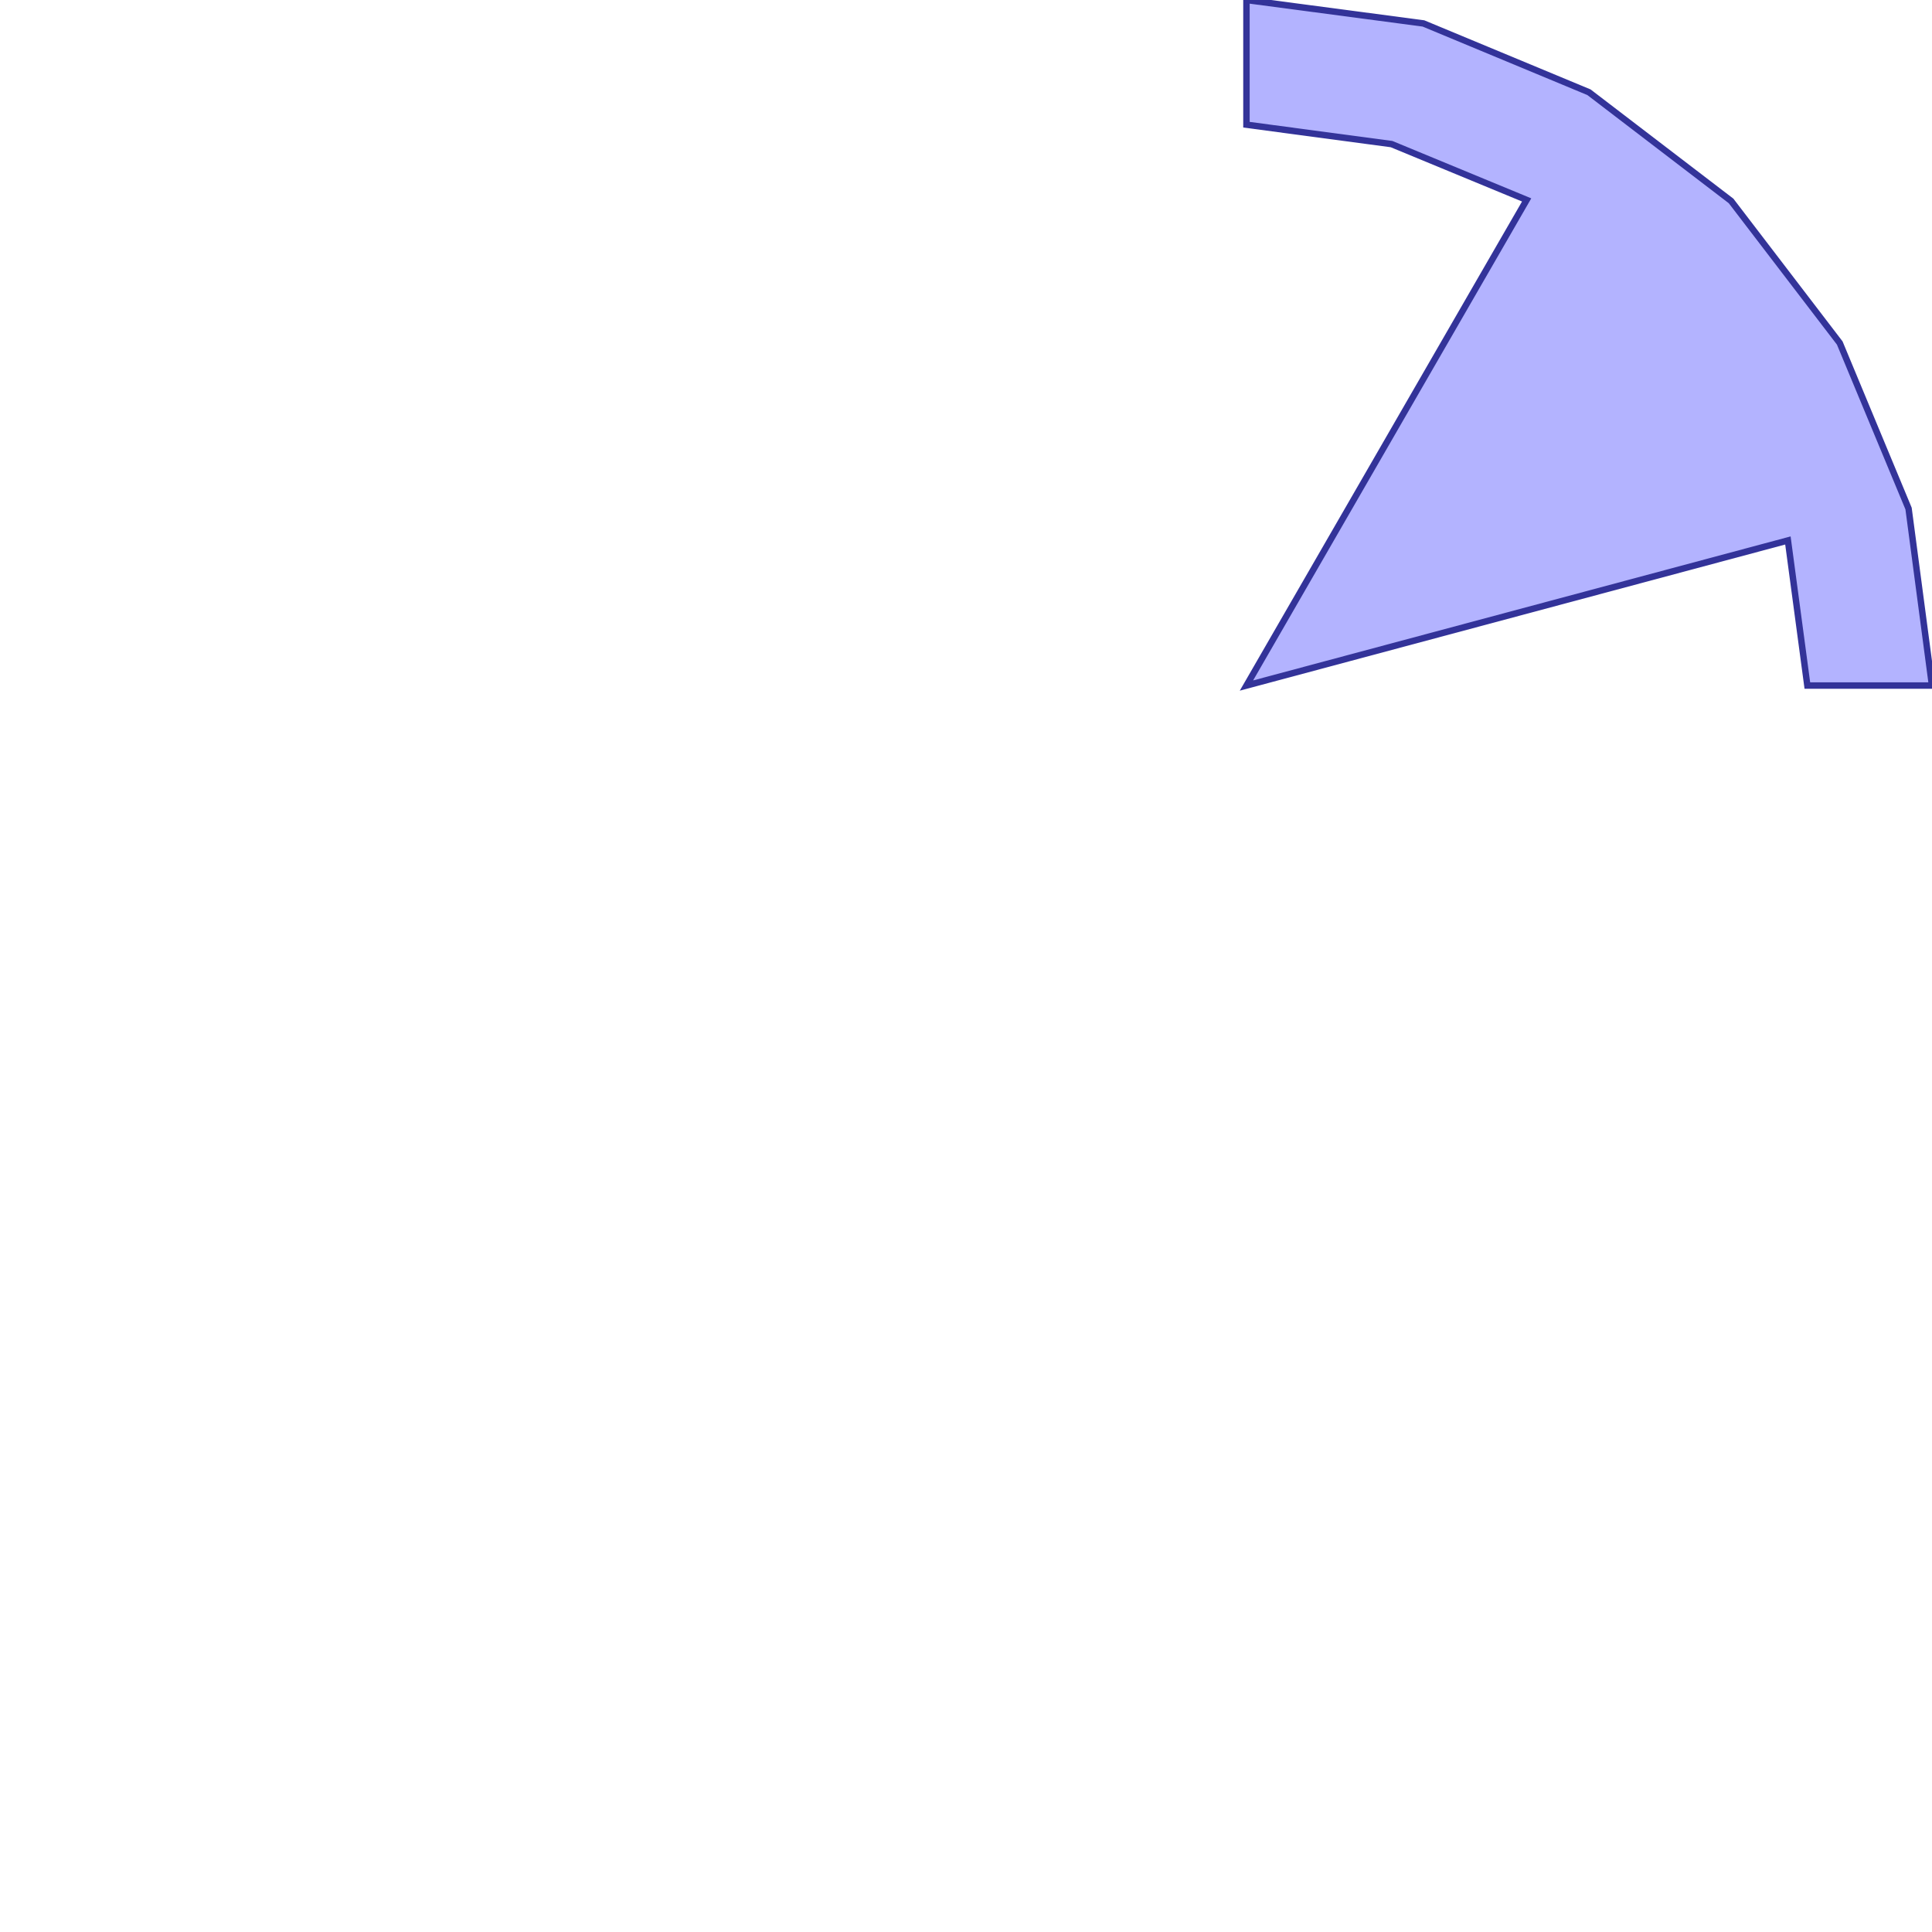 <?xml version="1.0" standalone="no"?>
<!DOCTYPE svg PUBLIC "-//W3C//DTD SVG 1.1//EN"
"http://www.w3.org/Graphics/SVG/1.1/DTD/svg11.dtd">
<svg viewBox="0 0 300 300" version="1.1"
xmlns="http://www.w3.org/2000/svg"
xmlns:xlink="http://www.w3.org/1999/xlink">
<g fill-rule="evenodd"><path d="M 193.548,19.365 L 216.077,22.374 L 237.058,31.045 L 193.548,106.452 L 277.626,83.923 L 280.645,106.452 L 300.000,106.452 L 296.361,78.968 L 285.677,53.264 L 268.800,31.2 L 246.735,14.323 L 221.032,3.639 L 193.548,0 L 193.548,19.365 z " style="fill-opacity:0.3;fill:rgb(0,0,255);stroke:rgb(51,51,153);stroke-width:1"/></g>
</svg>
